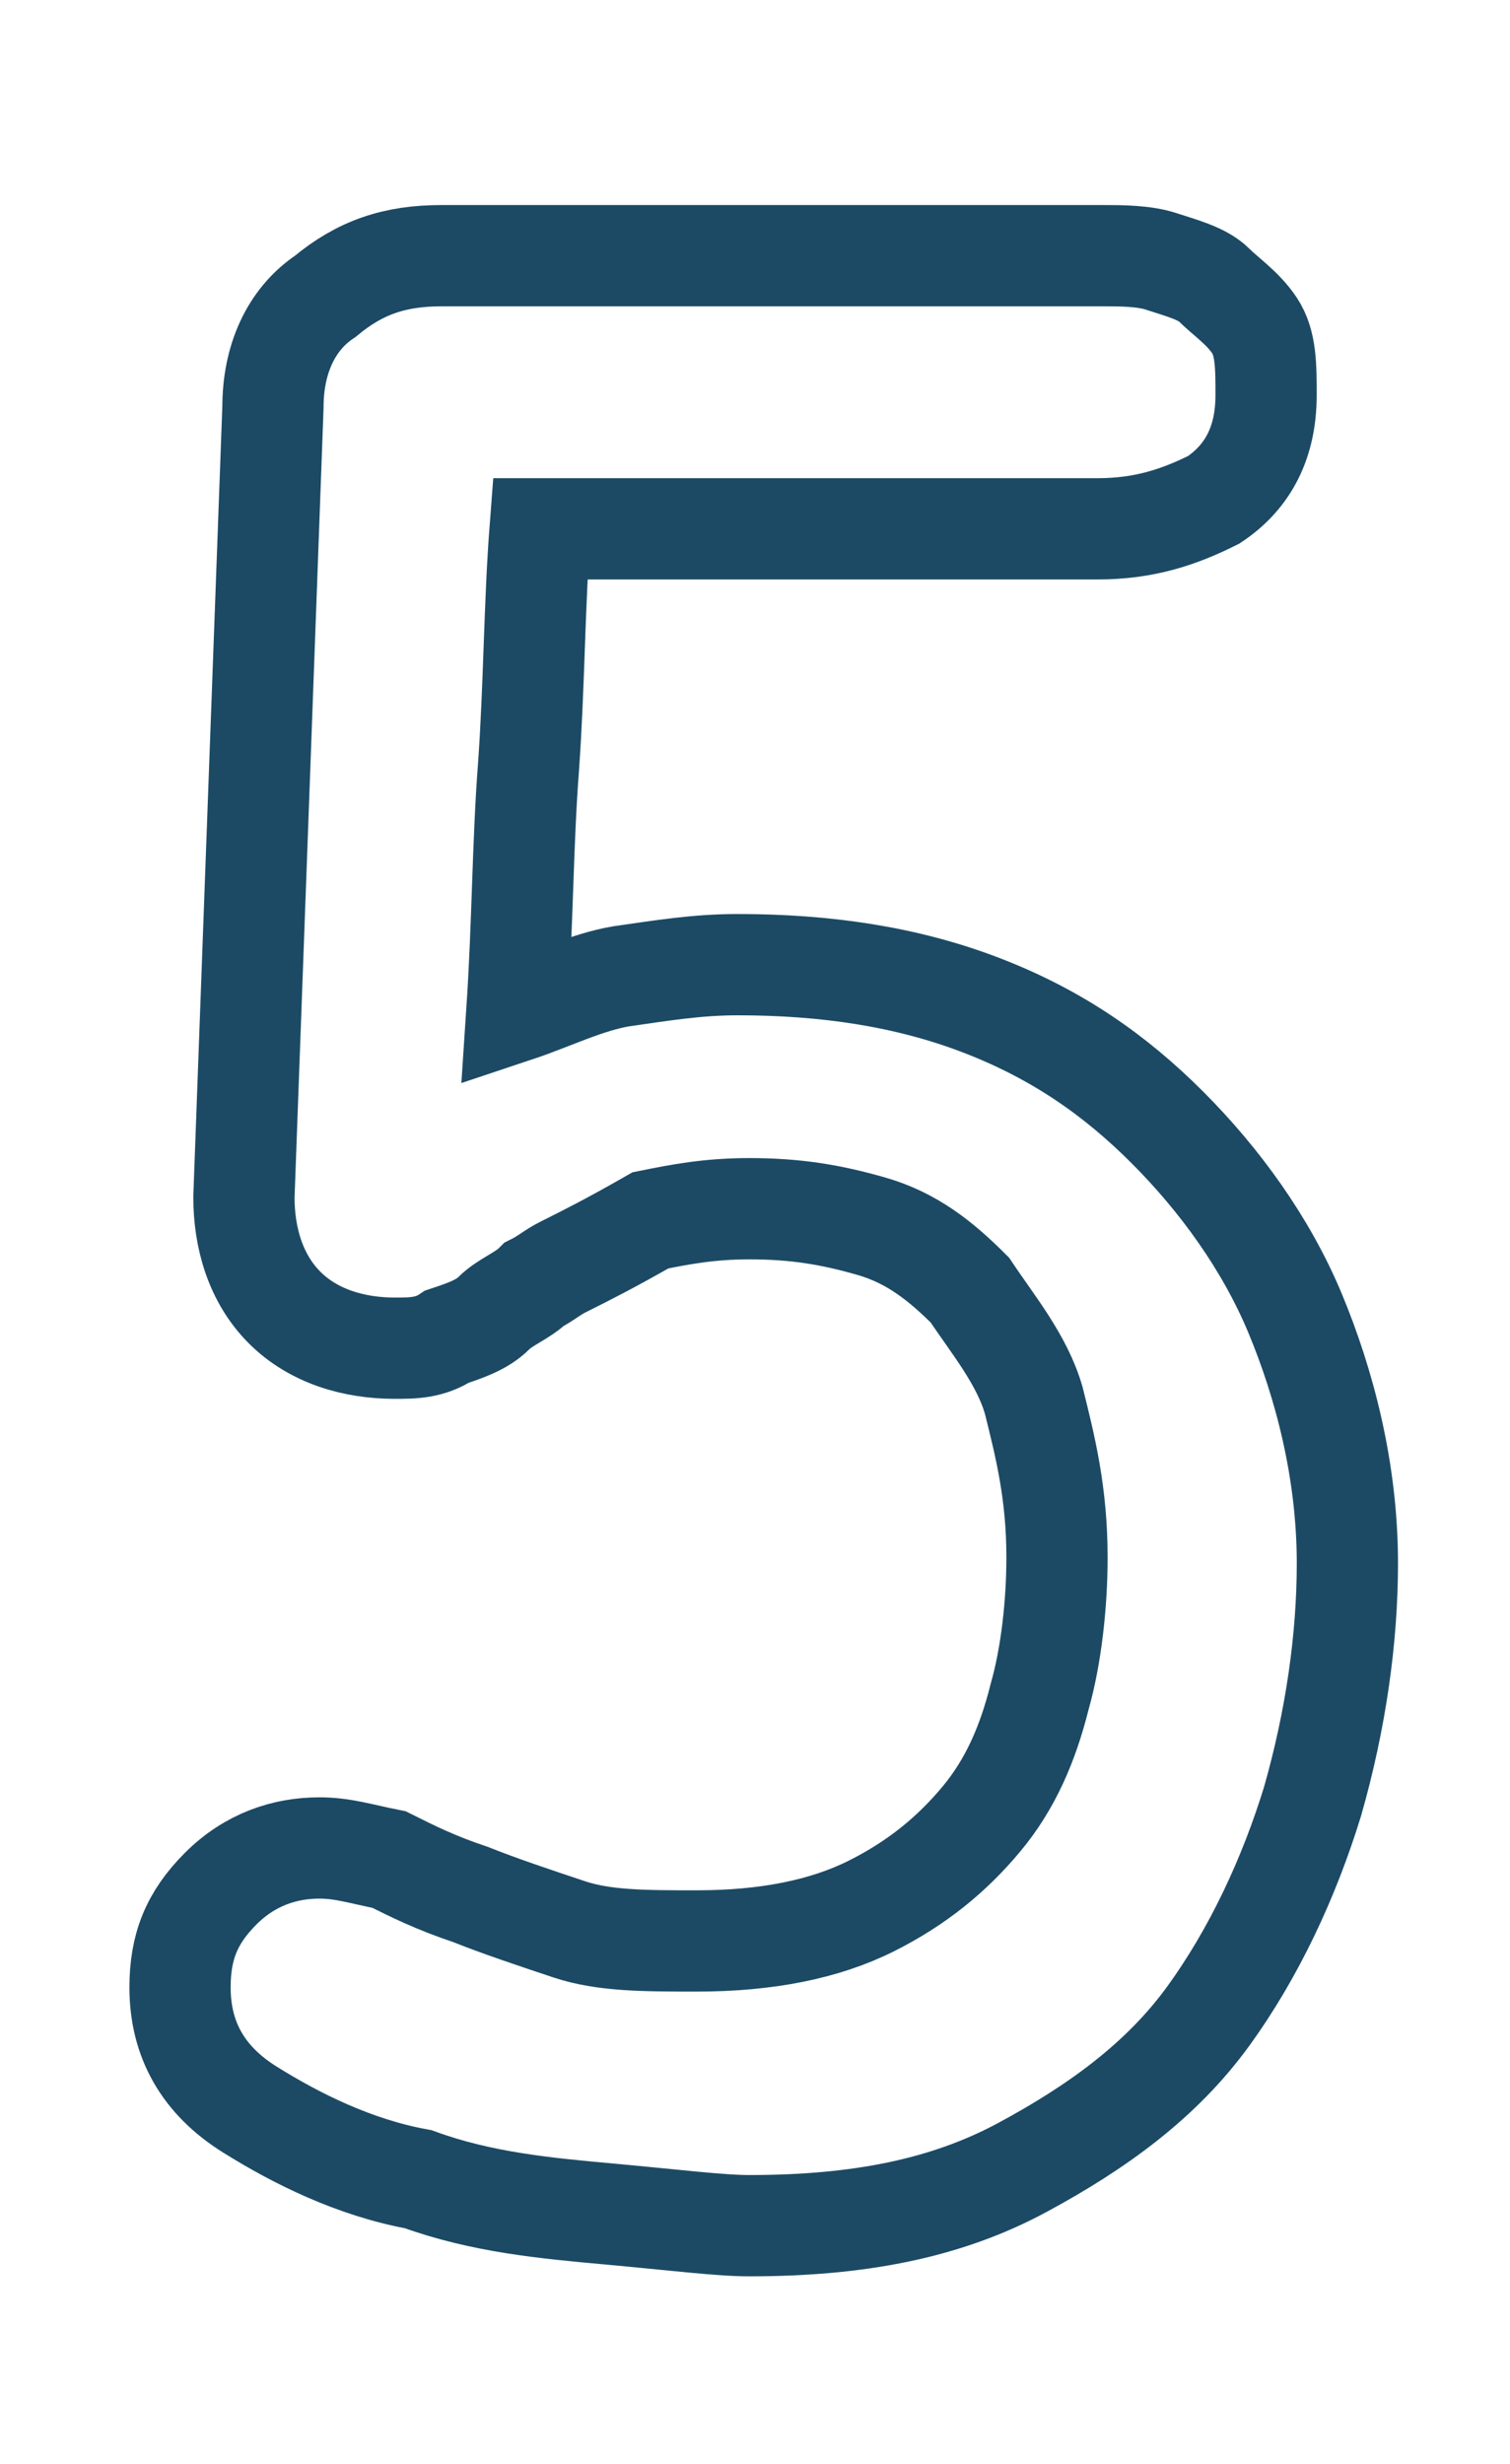 <?xml version="1.0" encoding="utf-8"?>
<!-- Generator: Adobe Illustrator 19.0.0, SVG Export Plug-In . SVG Version: 6.00 Build 0)  -->
<svg version="1.1" id="Capa_1" xmlns="http://www.w3.org/2000/svg" xmlns:xlink="http://www.w3.org/1999/xlink" x="0px" y="0px"
	 viewBox="-598 375.6 26 42.4" style="enable-background:new -598 375.6 26 42.4;" xml:space="preserve">
<style type="text/css">
	.st0{fill:none;stroke:#1C4A65;stroke-width:1.743;stroke-linecap:round;stroke-miterlimit:10;}
</style>
<path class="st0" d="M-574.8,402.5c0,1.3-0.2,2.7-0.6,4.1c-0.4,1.3-1,2.6-1.8,3.7c-0.8,1.1-1.9,1.9-3.2,2.6c-1.3,0.7-2.8,1-4.7,1
	c-0.5,0-1.3-0.1-2.4-0.2s-2.2-0.2-3.3-0.6c-1.1-0.2-2.1-0.7-2.9-1.2c-0.8-0.5-1.2-1.2-1.2-2.1c0-0.7,0.2-1.2,0.7-1.7
	c0.5-0.5,1.1-0.7,1.7-0.7c0.4,0,0.7,0.1,1.2,0.2c0.4,0.2,0.8,0.4,1.4,0.6c0.5,0.2,1.1,0.4,1.7,0.6c0.6,0.2,1.3,0.2,2.2,0.2
	c1.2,0,2.2-0.2,3-0.6s1.4-0.9,1.9-1.5c0.5-0.6,0.8-1.3,1-2.1c0.2-0.7,0.3-1.6,0.3-2.4c0-1.1-0.2-1.9-0.4-2.7
	c-0.2-0.7-0.7-1.3-1.1-1.9c-0.5-0.5-1-0.9-1.7-1.1c-0.7-0.2-1.3-0.3-2.1-0.3c-0.7,0-1.2,0.1-1.7,0.2c-0.7,0.4-1.1,0.6-1.5,0.8
	c-0.2,0.1-0.3,0.2-0.5,0.3c-0.2,0.2-0.5,0.3-0.7,0.5c-0.2,0.2-0.5,0.3-0.8,0.4c-0.3,0.2-0.6,0.2-0.9,0.2c-0.7,0-1.4-0.2-1.9-0.7
	c-0.5-0.5-0.7-1.2-0.7-1.9l0.5-13.6c0-0.8,0.3-1.5,0.9-1.9c0.6-0.5,1.2-0.7,2-0.7h11.4c0.3,0,0.7,0,1,0.1c0.3,0.1,0.7,0.2,0.9,0.4
	c0.2,0.2,0.5,0.4,0.7,0.7c0.2,0.3,0.2,0.7,0.2,1.2c0,0.8-0.3,1.4-0.9,1.8c-0.6,0.3-1.2,0.5-2,0.5h-9.6c-0.1,1.3-0.1,2.7-0.2,4.1
	c-0.1,1.3-0.1,2.7-0.2,4.2c0.6-0.2,1.2-0.5,1.8-0.6c0.7-0.1,1.3-0.2,2-0.2c1.5,0,2.9,0.2,4.2,0.7s2.3,1.2,3.2,2.1
	c0.9,0.9,1.7,2,2.2,3.2C-575.2,399.4-574.8,400.9-574.8,402.5z"/>
</svg>

